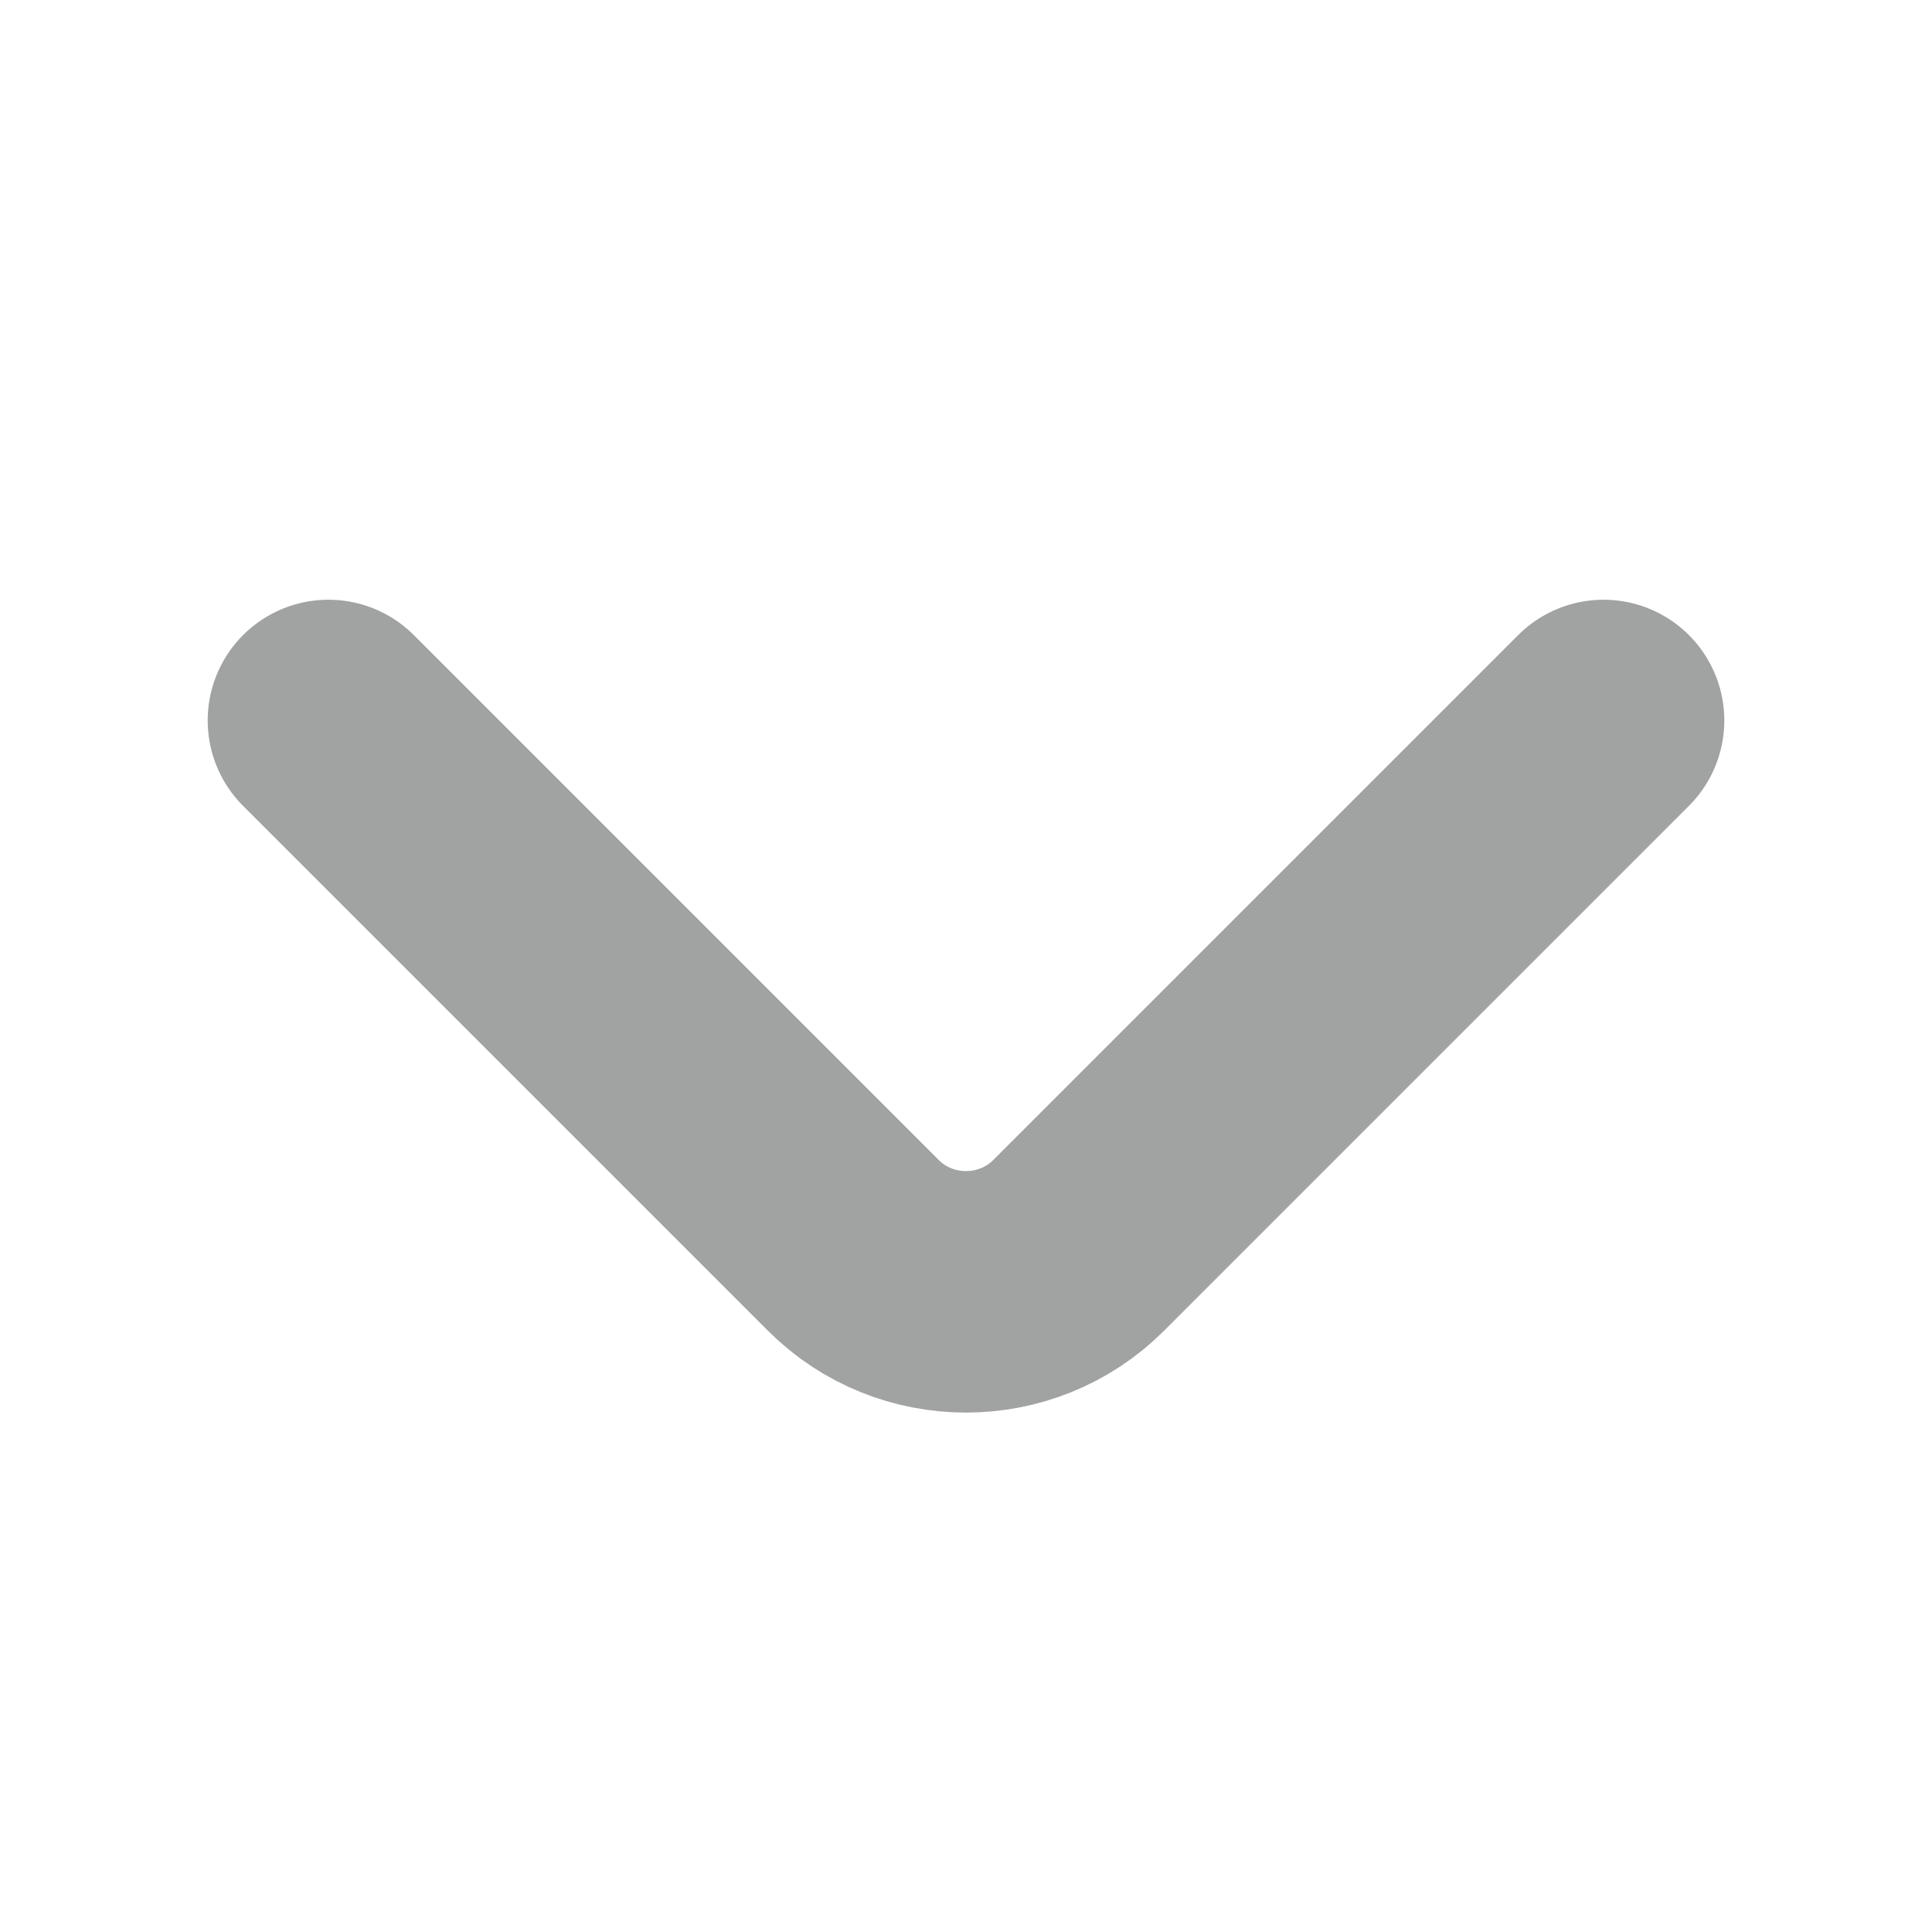 <svg width="12" height="12" viewBox="0 0 12 12" fill="none" xmlns="http://www.w3.org/2000/svg">
<path d="M9.96 4.475L6.7 7.735C6.315 8.12 5.685 8.12 5.3 7.735L2.04 4.475" stroke="#A1A2A2" stroke-width="1.5" stroke-miterlimit="10" stroke-linecap="round" stroke-linejoin="round"/>
</svg>

